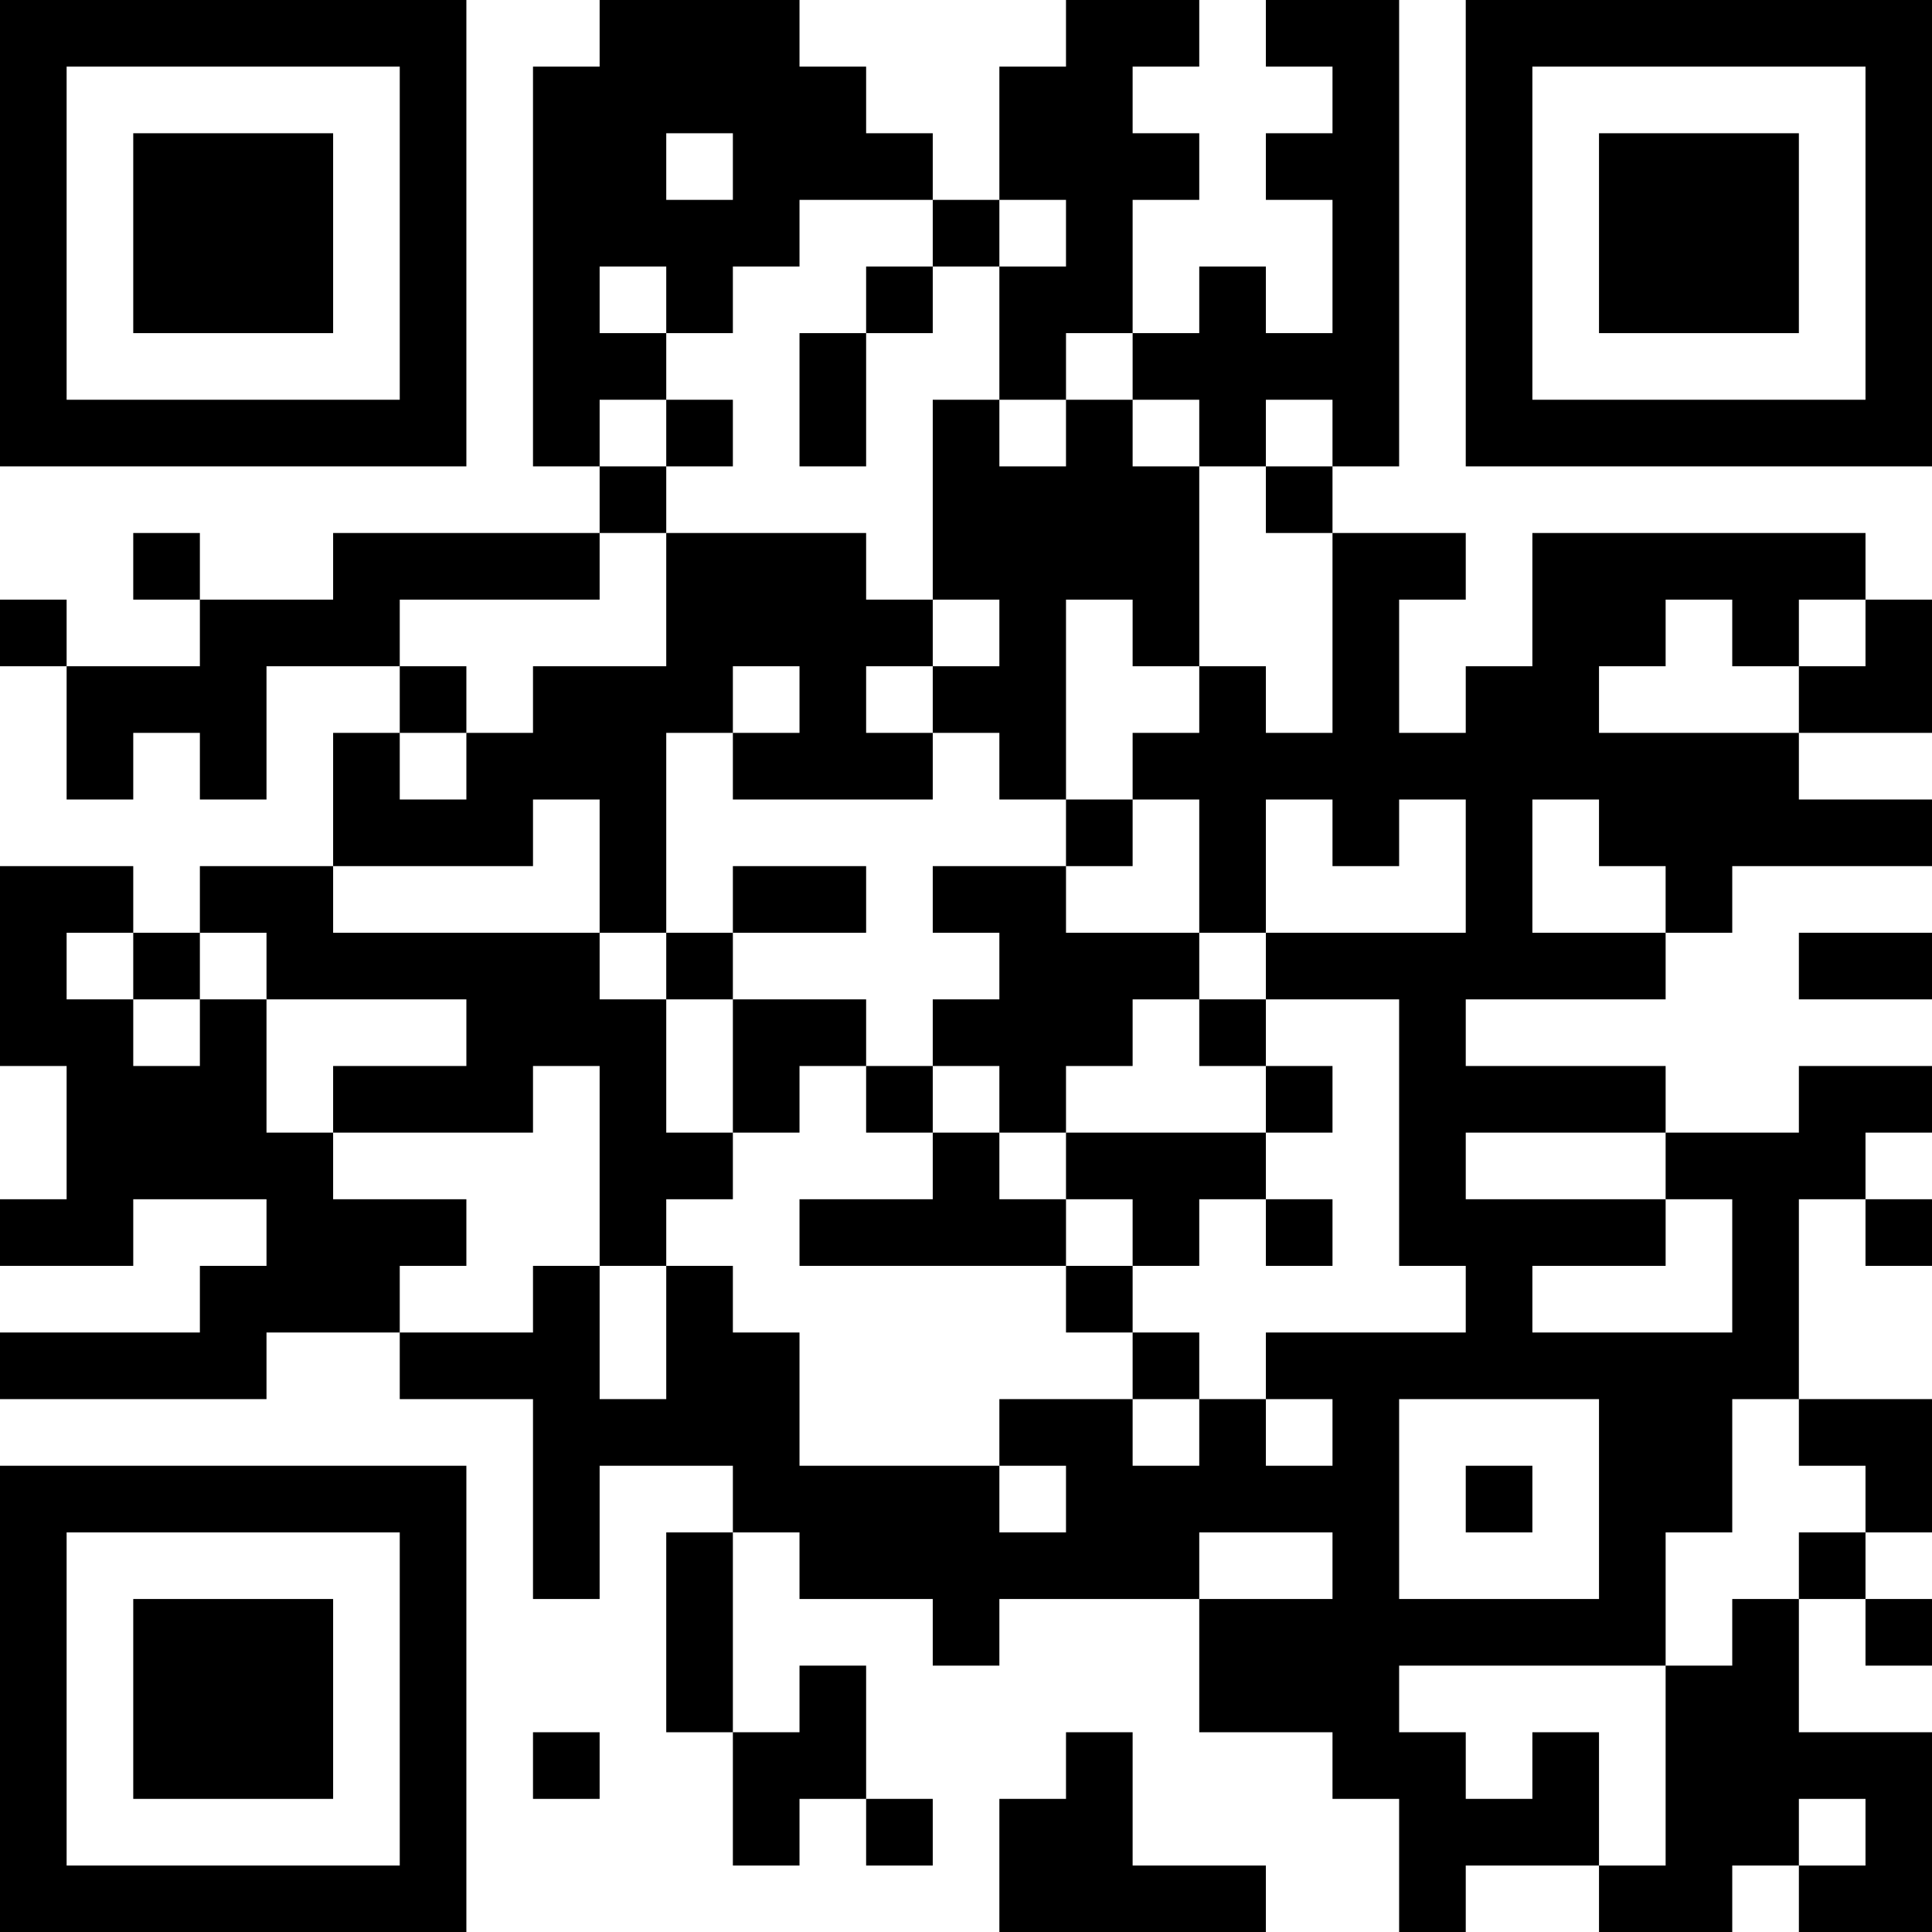 <?xml version="1.0" encoding="UTF-8"?>
<svg xmlns="http://www.w3.org/2000/svg" version="1.1" width="200" height="200" viewBox="0 0 200 200"><rect x="0" y="0" width="200" height="200" fill="#ffffff"/><g transform="scale(6.897)"><g transform="translate(0,0)"><path fill-rule="evenodd" d="M9 0L9 1L8 1L8 7L9 7L9 8L5 8L5 9L3 9L3 8L2 8L2 9L3 9L3 10L1 10L1 9L0 9L0 10L1 10L1 12L2 12L2 11L3 11L3 12L4 12L4 10L6 10L6 11L5 11L5 13L3 13L3 14L2 14L2 13L0 13L0 16L1 16L1 18L0 18L0 19L2 19L2 18L4 18L4 19L3 19L3 20L0 20L0 21L4 21L4 20L6 20L6 21L8 21L8 24L9 24L9 22L11 22L11 23L10 23L10 26L11 26L11 28L12 28L12 27L13 27L13 28L14 28L14 27L13 27L13 25L12 25L12 26L11 26L11 23L12 23L12 24L14 24L14 25L15 25L15 24L18 24L18 26L20 26L20 27L21 27L21 29L22 29L22 28L24 28L24 29L26 29L26 28L27 28L27 29L29 29L29 26L27 26L27 24L28 24L28 25L29 25L29 24L28 24L28 23L29 23L29 21L27 21L27 18L28 18L28 19L29 19L29 18L28 18L28 17L29 17L29 16L27 16L27 17L25 17L25 16L22 16L22 15L25 15L25 14L26 14L26 13L29 13L29 12L27 12L27 11L29 11L29 9L28 9L28 8L23 8L23 10L22 10L22 11L21 11L21 9L22 9L22 8L20 8L20 7L21 7L21 0L19 0L19 1L20 1L20 2L19 2L19 3L20 3L20 5L19 5L19 4L18 4L18 5L17 5L17 3L18 3L18 2L17 2L17 1L18 1L18 0L16 0L16 1L15 1L15 3L14 3L14 2L13 2L13 1L12 1L12 0ZM10 2L10 3L11 3L11 2ZM12 3L12 4L11 4L11 5L10 5L10 4L9 4L9 5L10 5L10 6L9 6L9 7L10 7L10 8L9 8L9 9L6 9L6 10L7 10L7 11L6 11L6 12L7 12L7 11L8 11L8 10L10 10L10 8L13 8L13 9L14 9L14 10L13 10L13 11L14 11L14 12L11 12L11 11L12 11L12 10L11 10L11 11L10 11L10 14L9 14L9 12L8 12L8 13L5 13L5 14L9 14L9 15L10 15L10 17L11 17L11 18L10 18L10 19L9 19L9 16L8 16L8 17L5 17L5 16L7 16L7 15L4 15L4 14L3 14L3 15L2 15L2 14L1 14L1 15L2 15L2 16L3 16L3 15L4 15L4 17L5 17L5 18L7 18L7 19L6 19L6 20L8 20L8 19L9 19L9 21L10 21L10 19L11 19L11 20L12 20L12 22L15 22L15 23L16 23L16 22L15 22L15 21L17 21L17 22L18 22L18 21L19 21L19 22L20 22L20 21L19 21L19 20L22 20L22 19L21 19L21 15L19 15L19 14L22 14L22 12L21 12L21 13L20 13L20 12L19 12L19 14L18 14L18 12L17 12L17 11L18 11L18 10L19 10L19 11L20 11L20 8L19 8L19 7L20 7L20 6L19 6L19 7L18 7L18 6L17 6L17 5L16 5L16 6L15 6L15 4L16 4L16 3L15 3L15 4L14 4L14 3ZM13 4L13 5L12 5L12 7L13 7L13 5L14 5L14 4ZM10 6L10 7L11 7L11 6ZM14 6L14 9L15 9L15 10L14 10L14 11L15 11L15 12L16 12L16 13L14 13L14 14L15 14L15 15L14 15L14 16L13 16L13 15L11 15L11 14L13 14L13 13L11 13L11 14L10 14L10 15L11 15L11 17L12 17L12 16L13 16L13 17L14 17L14 18L12 18L12 19L16 19L16 20L17 20L17 21L18 21L18 20L17 20L17 19L18 19L18 18L19 18L19 19L20 19L20 18L19 18L19 17L20 17L20 16L19 16L19 15L18 15L18 14L16 14L16 13L17 13L17 12L16 12L16 9L17 9L17 10L18 10L18 7L17 7L17 6L16 6L16 7L15 7L15 6ZM25 9L25 10L24 10L24 11L27 11L27 10L28 10L28 9L27 9L27 10L26 10L26 9ZM23 12L23 14L25 14L25 13L24 13L24 12ZM27 14L27 15L29 15L29 14ZM17 15L17 16L16 16L16 17L15 17L15 16L14 16L14 17L15 17L15 18L16 18L16 19L17 19L17 18L16 18L16 17L19 17L19 16L18 16L18 15ZM22 17L22 18L25 18L25 19L23 19L23 20L26 20L26 18L25 18L25 17ZM21 21L21 24L24 24L24 21ZM26 21L26 23L25 23L25 25L21 25L21 26L22 26L22 27L23 27L23 26L24 26L24 28L25 28L25 25L26 25L26 24L27 24L27 23L28 23L28 22L27 22L27 21ZM22 22L22 23L23 23L23 22ZM18 23L18 24L20 24L20 23ZM8 26L8 27L9 27L9 26ZM16 26L16 27L15 27L15 29L19 29L19 28L17 28L17 26ZM27 27L27 28L28 28L28 27ZM0 0L0 7L7 7L7 0ZM1 1L1 6L6 6L6 1ZM2 2L2 5L5 5L5 2ZM22 0L22 7L29 7L29 0ZM23 1L23 6L28 6L28 1ZM24 2L24 5L27 5L27 2ZM0 22L0 29L7 29L7 22ZM1 23L1 28L6 28L6 23ZM2 24L2 27L5 27L5 24Z" fill="#000000"/></g></g></svg>
